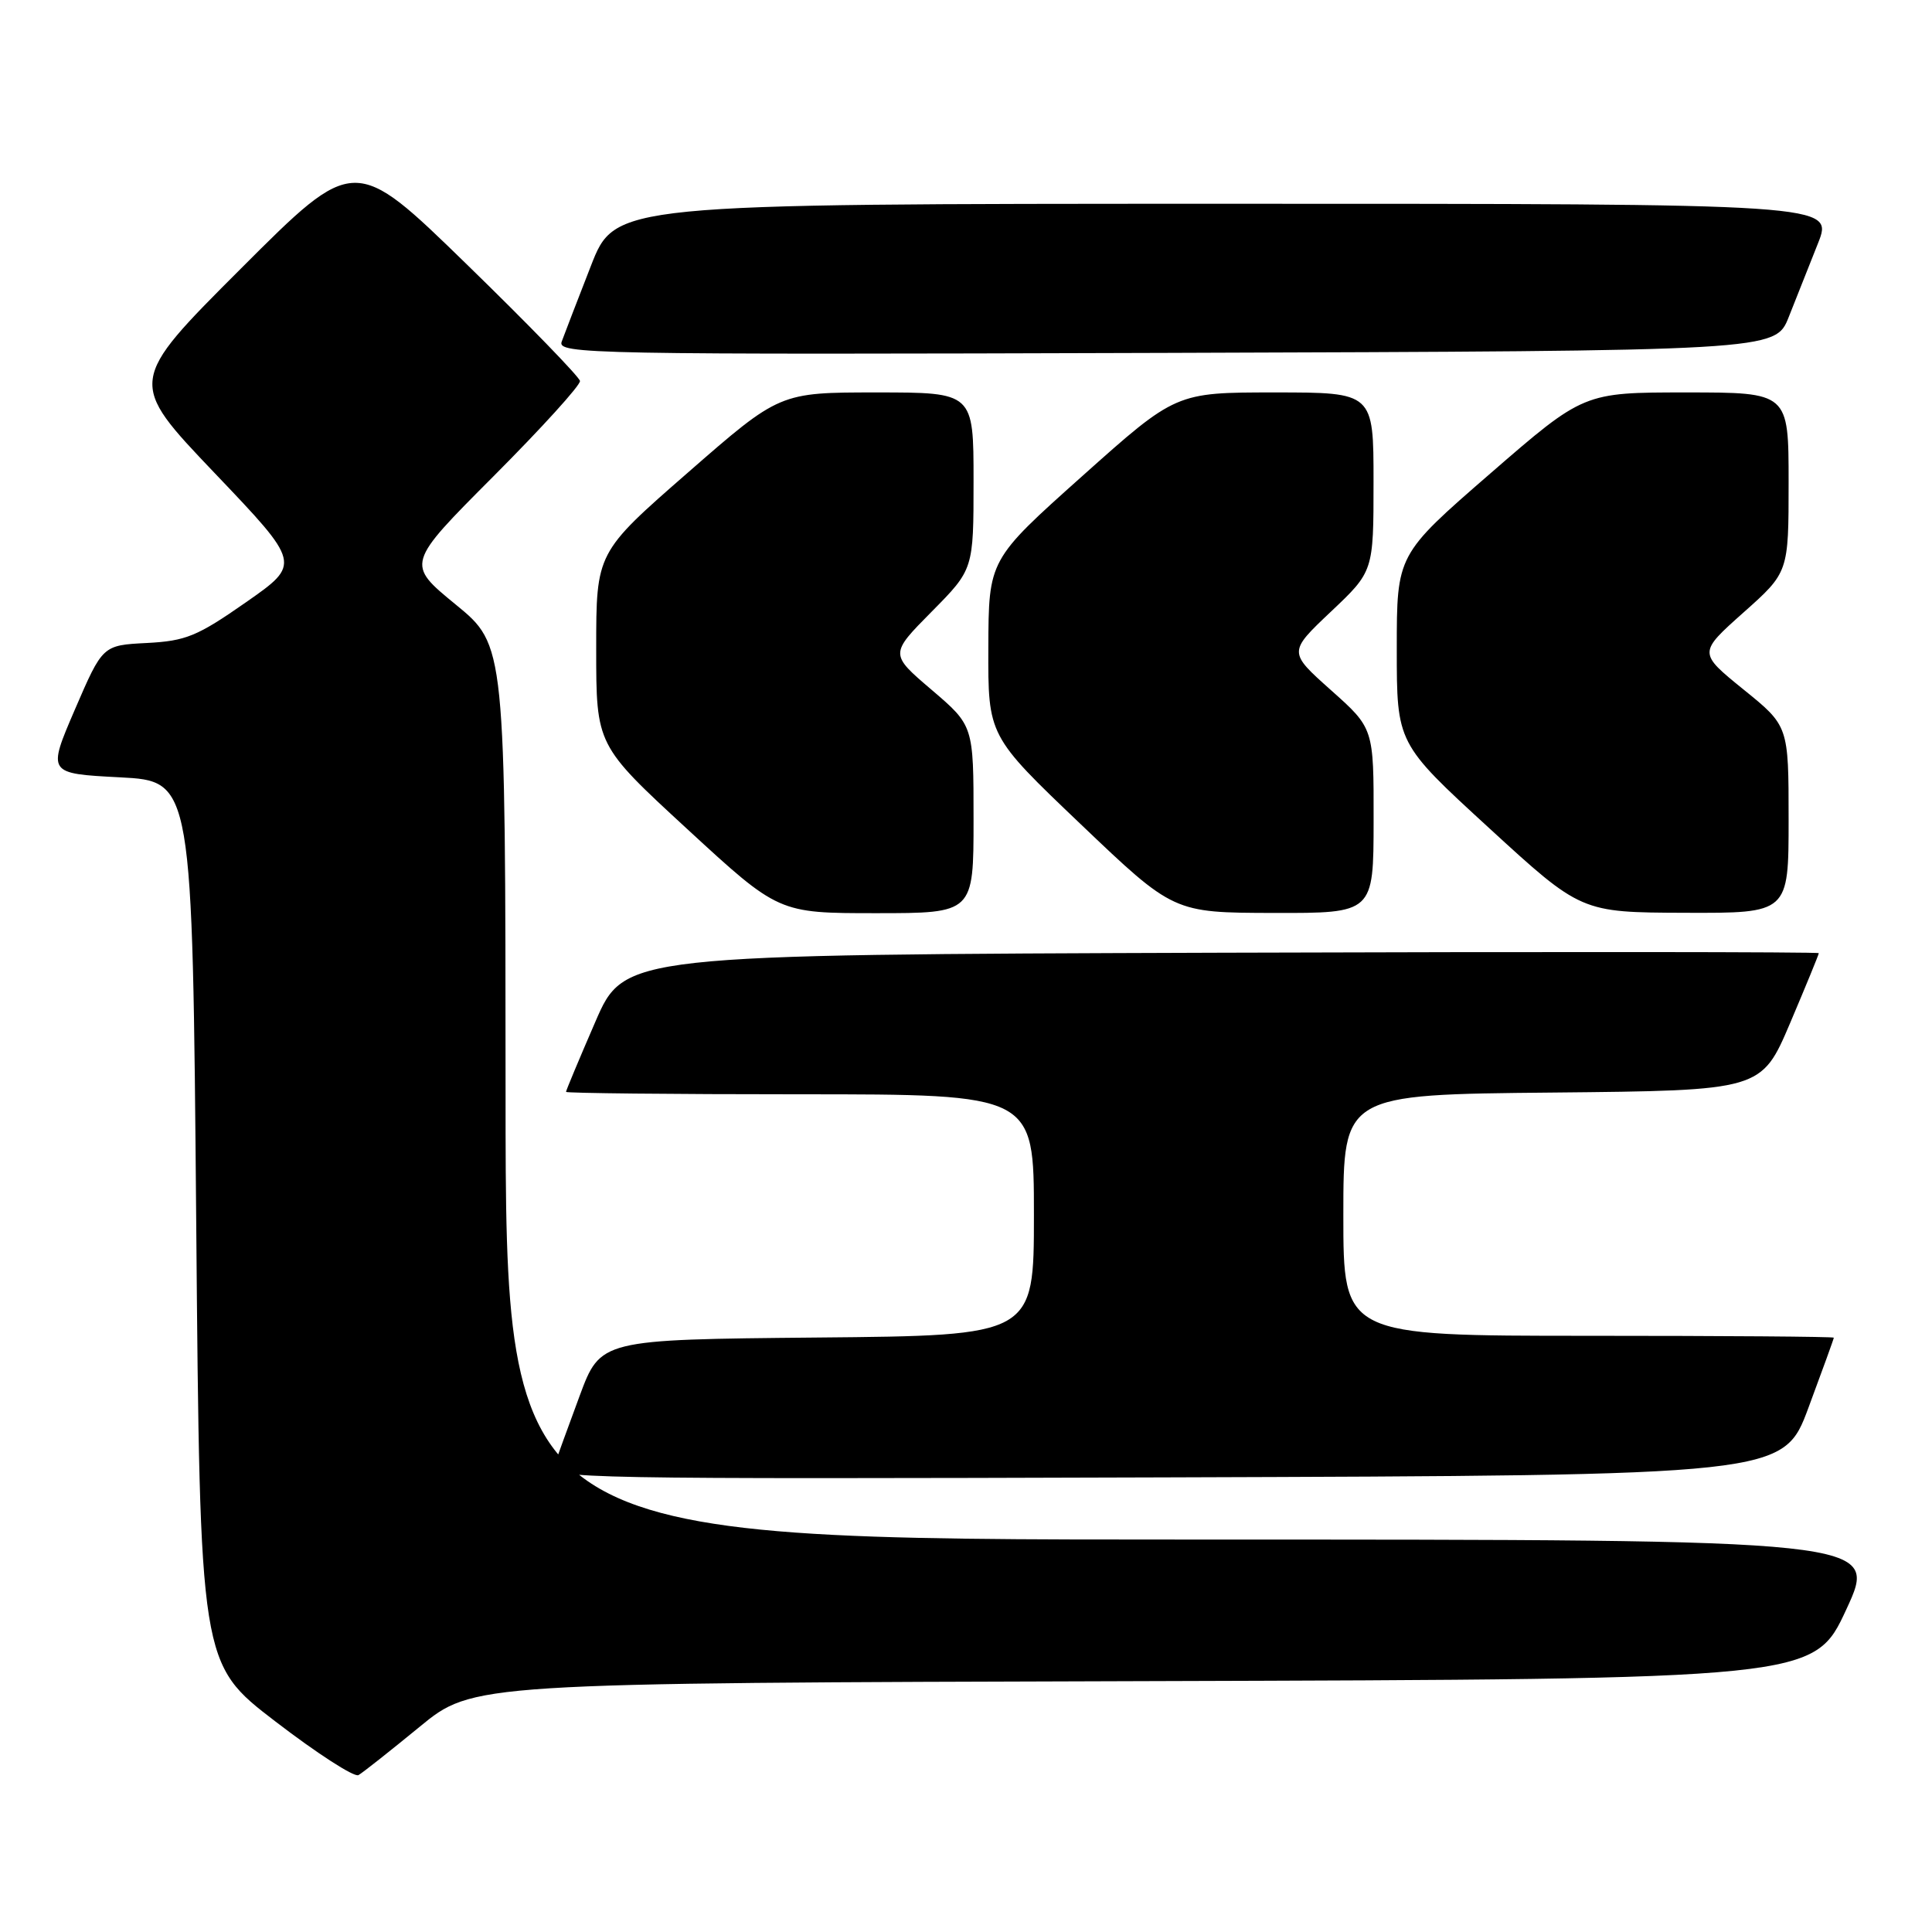 <?xml version="1.0" encoding="UTF-8" standalone="no"?>
<!DOCTYPE svg PUBLIC "-//W3C//DTD SVG 1.1//EN" "http://www.w3.org/Graphics/SVG/1.1/DTD/svg11.dtd" >
<svg xmlns="http://www.w3.org/2000/svg" xmlns:xlink="http://www.w3.org/1999/xlink" version="1.1" viewBox="0 0 256 256">
 <g >
 <path fill="currentColor"
d=" M 55.58 228.83 C 62.66 223.01 62.66 223.01 151.51 222.76 C 240.36 222.50 240.36 222.50 244.65 213.25 C 248.93 204.00 248.93 204.00 157.96 204.00 C 67.00 204.00 67.00 204.00 66.99 144.75 C 66.97 85.50 66.97 85.50 60.39 80.11 C 53.81 74.72 53.81 74.72 65.40 63.10 C 71.78 56.70 76.93 51.03 76.85 50.48 C 76.77 49.94 70.02 42.98 61.84 35.02 C 46.97 20.54 46.97 20.54 31.94 35.57 C 16.92 50.59 16.92 50.59 28.41 62.65 C 39.90 74.70 39.90 74.70 32.60 79.80 C 26.14 84.31 24.64 84.93 19.45 85.20 C 13.60 85.50 13.60 85.50 9.93 94.00 C 6.27 102.50 6.27 102.50 15.89 103.00 C 25.50 103.50 25.50 103.50 26.00 161.97 C 26.50 220.45 26.50 220.45 36.50 228.11 C 42.00 232.33 46.95 235.53 47.50 235.21 C 48.05 234.90 51.69 232.02 55.58 228.83 Z  M 239.64 186.50 C 241.48 181.55 242.99 177.39 242.99 177.25 C 243.00 177.11 228.38 177.00 210.50 177.00 C 178.00 177.00 178.00 177.00 178.00 161.02 C 178.00 145.03 178.00 145.03 205.70 144.77 C 233.39 144.50 233.39 144.50 237.20 135.56 C 239.29 130.64 241.00 126.47 241.00 126.30 C 241.00 126.13 205.39 126.10 161.87 126.24 C 82.73 126.50 82.73 126.50 78.87 135.43 C 76.74 140.34 75.00 144.50 75.00 144.68 C 75.00 144.85 88.95 145.00 106.00 145.00 C 137.00 145.00 137.00 145.00 137.00 160.98 C 137.00 176.97 137.00 176.97 108.29 177.23 C 79.57 177.50 79.57 177.50 76.79 185.00 C 75.26 189.12 73.75 193.29 73.43 194.26 C 72.89 195.92 77.03 196.00 154.58 195.76 C 236.30 195.50 236.30 195.50 239.64 186.50 Z  M 129.00 108.58 C 129.00 96.15 129.00 96.15 123.45 91.41 C 117.89 86.67 117.89 86.67 123.45 81.05 C 129.00 75.44 129.00 75.44 129.00 63.72 C 129.00 52.00 129.00 52.00 116.16 52.00 C 103.31 52.00 103.31 52.00 91.16 62.61 C 79.00 73.22 79.00 73.22 79.00 85.98 C 79.00 98.74 79.00 98.74 91.08 109.87 C 103.16 121.00 103.16 121.00 116.08 121.00 C 129.00 121.00 129.00 121.00 129.00 108.58 Z  M 182.01 108.75 C 182.03 96.50 182.03 96.50 176.36 91.45 C 170.70 86.40 170.70 86.40 176.35 81.05 C 182.00 75.71 182.00 75.71 182.00 63.85 C 182.00 52.00 182.00 52.00 168.90 52.00 C 155.81 52.00 155.81 52.00 143.40 63.09 C 131.00 74.17 131.00 74.17 130.96 85.84 C 130.92 97.50 130.92 97.50 143.21 109.22 C 155.50 120.94 155.50 120.94 168.75 120.97 C 182.00 121.00 182.00 121.00 182.01 108.75 Z  M 237.00 108.60 C 237.00 96.19 237.00 96.19 231.01 91.35 C 225.03 86.50 225.03 86.50 231.01 81.17 C 237.00 75.84 237.00 75.84 237.00 63.92 C 237.00 52.00 237.00 52.00 223.42 52.00 C 209.85 52.00 209.85 52.00 197.46 62.75 C 185.08 73.50 185.08 73.50 185.08 86.00 C 185.08 98.50 185.08 98.50 197.29 109.70 C 209.50 120.90 209.50 120.90 223.25 120.95 C 237.00 121.00 237.00 121.00 237.00 108.60 Z  M 237.02 42.00 C 238.00 39.52 239.74 35.14 240.89 32.25 C 242.97 27.00 242.97 27.00 162.24 27.00 C 81.50 27.01 81.50 27.01 78.29 35.25 C 76.52 39.79 74.78 44.29 74.43 45.26 C 73.81 46.92 77.88 47.00 154.51 46.76 C 235.24 46.50 235.24 46.50 237.02 42.00 Z "/>
</g>
</svg>